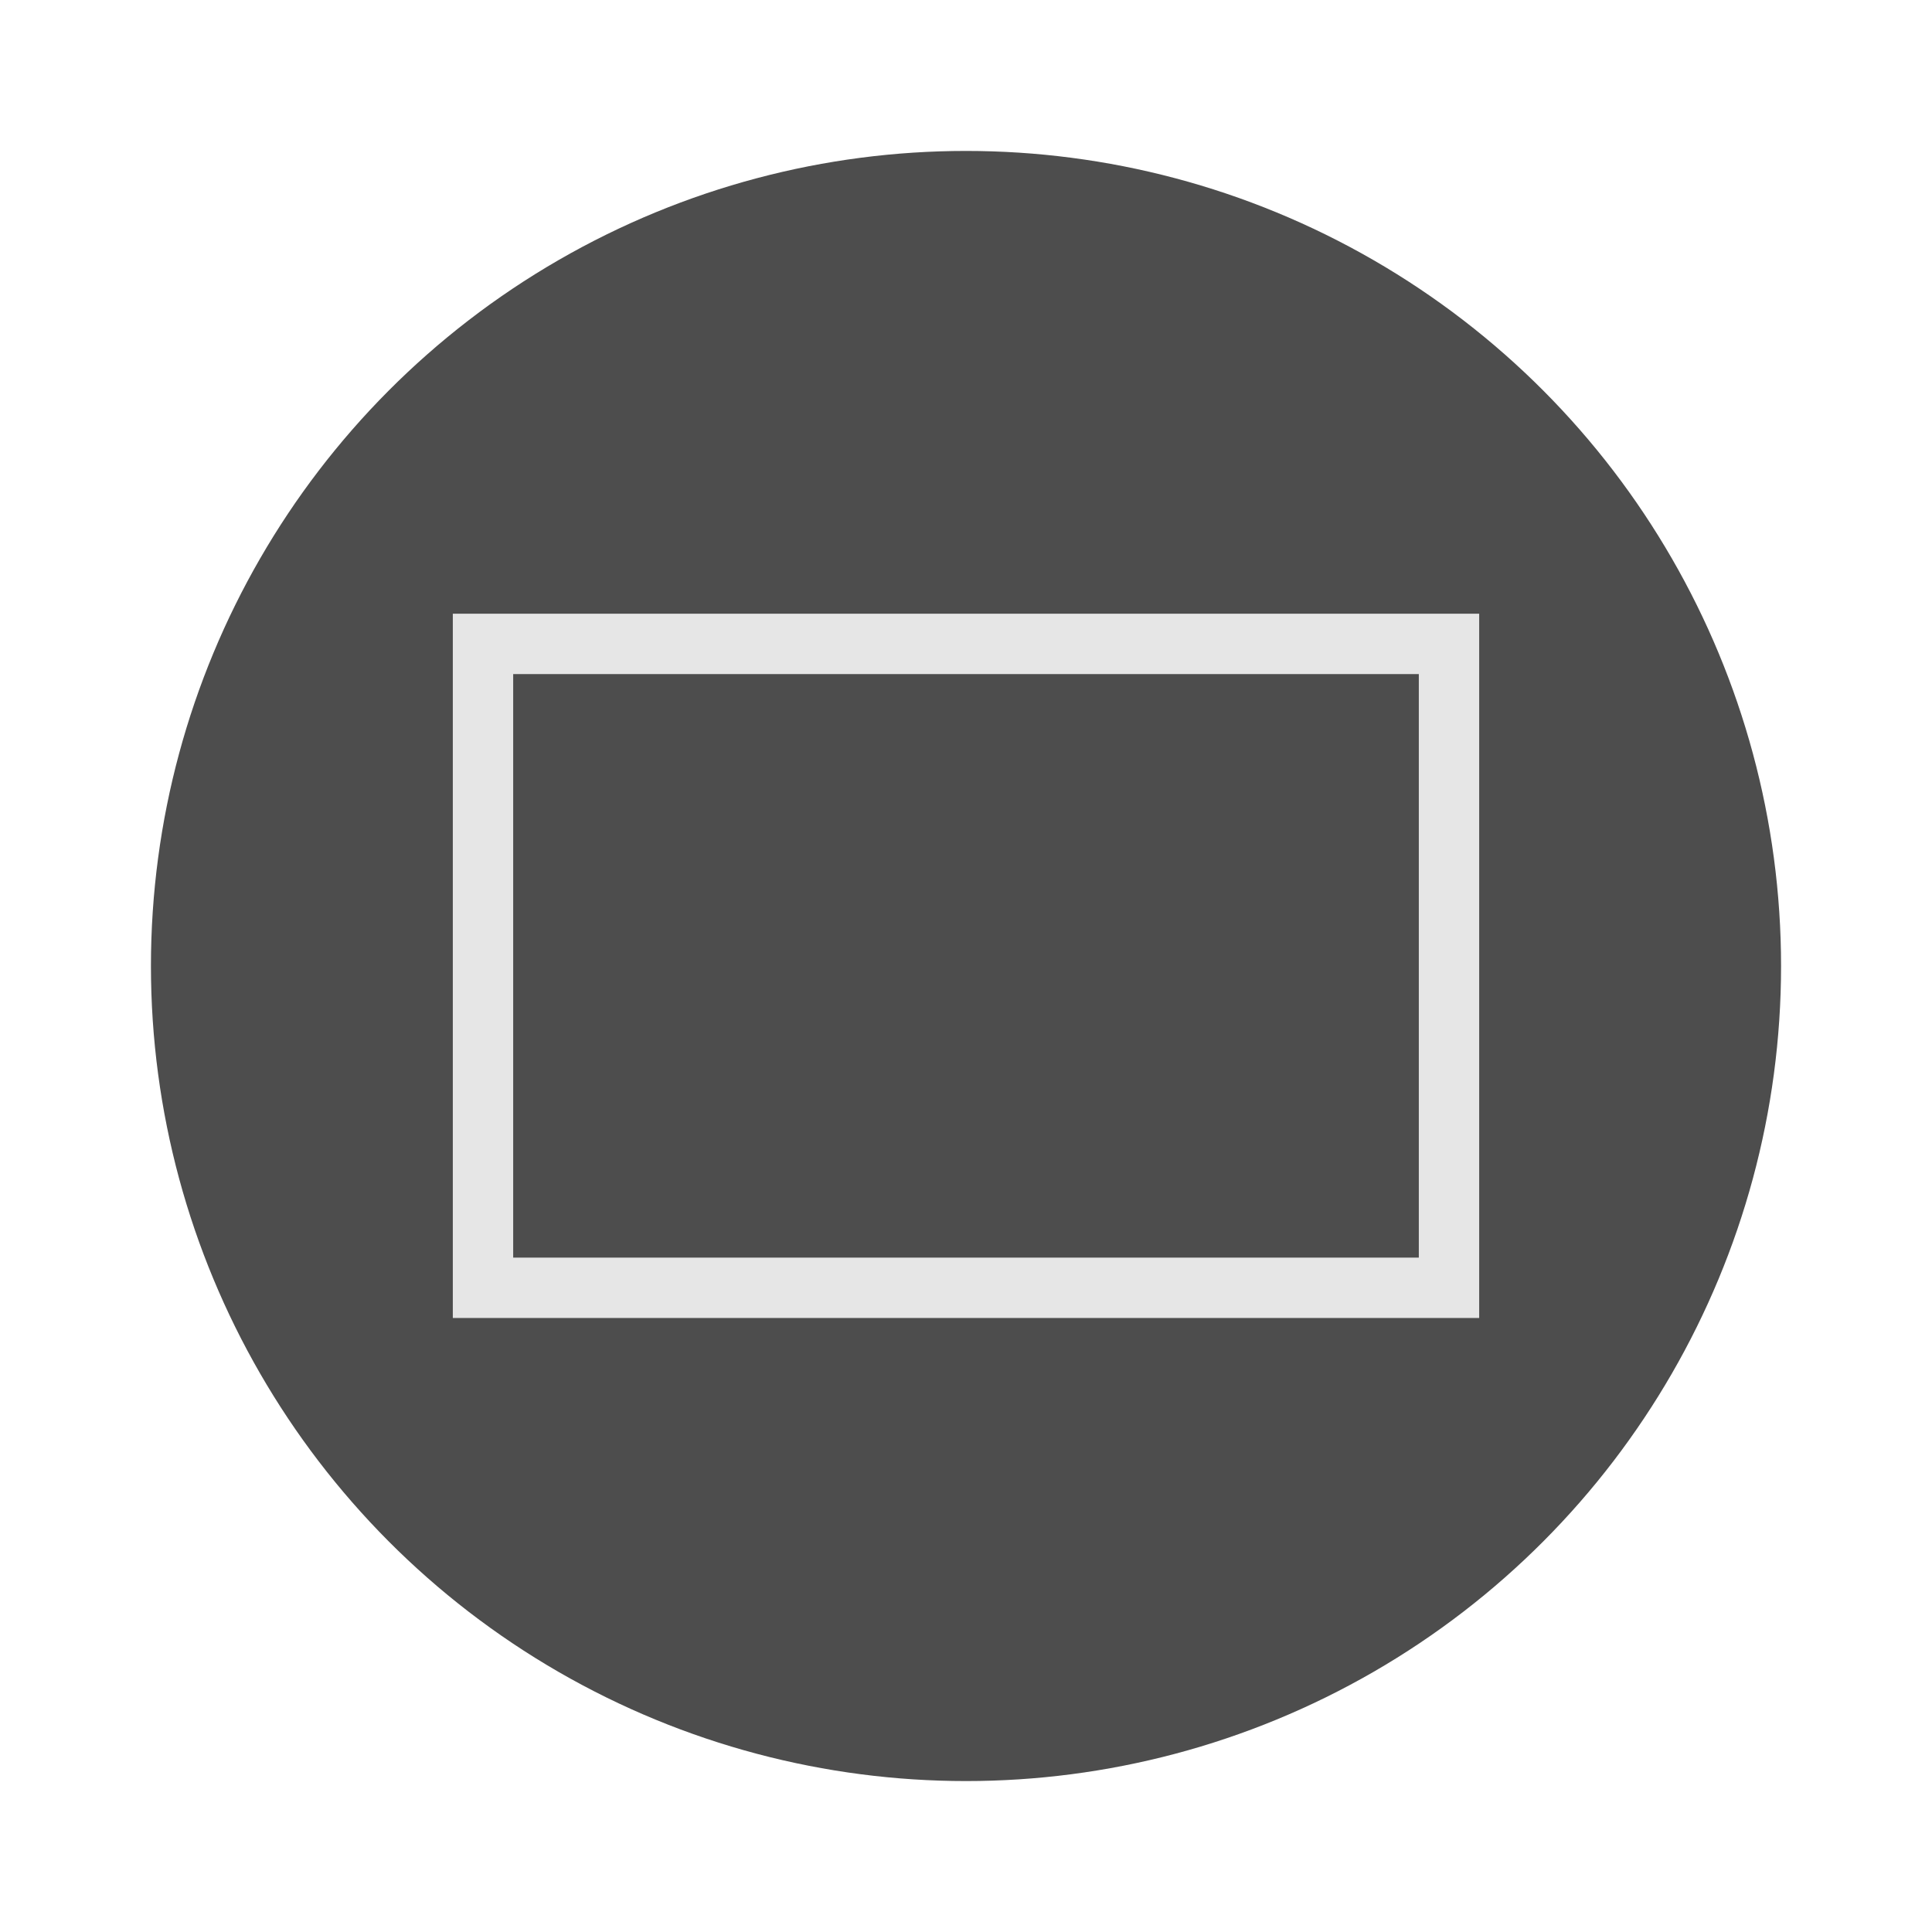 <svg xmlns="http://www.w3.org/2000/svg" viewBox="0 0 64 64"><g id="highlight"><circle cx="32" cy="32" r="27" style="fill:#4d4d4d"/></g><g id="quadrato_centratore" data-name="quadrato centratore"><rect width="64" height="64" style="fill:none"/></g><g id="icona"><rect x="16" y="21.33" width="32" height="21.33" style="fill:none;stroke:#e6e6e6;stroke-miterlimit:10;stroke-width:2px"/></g></svg>
